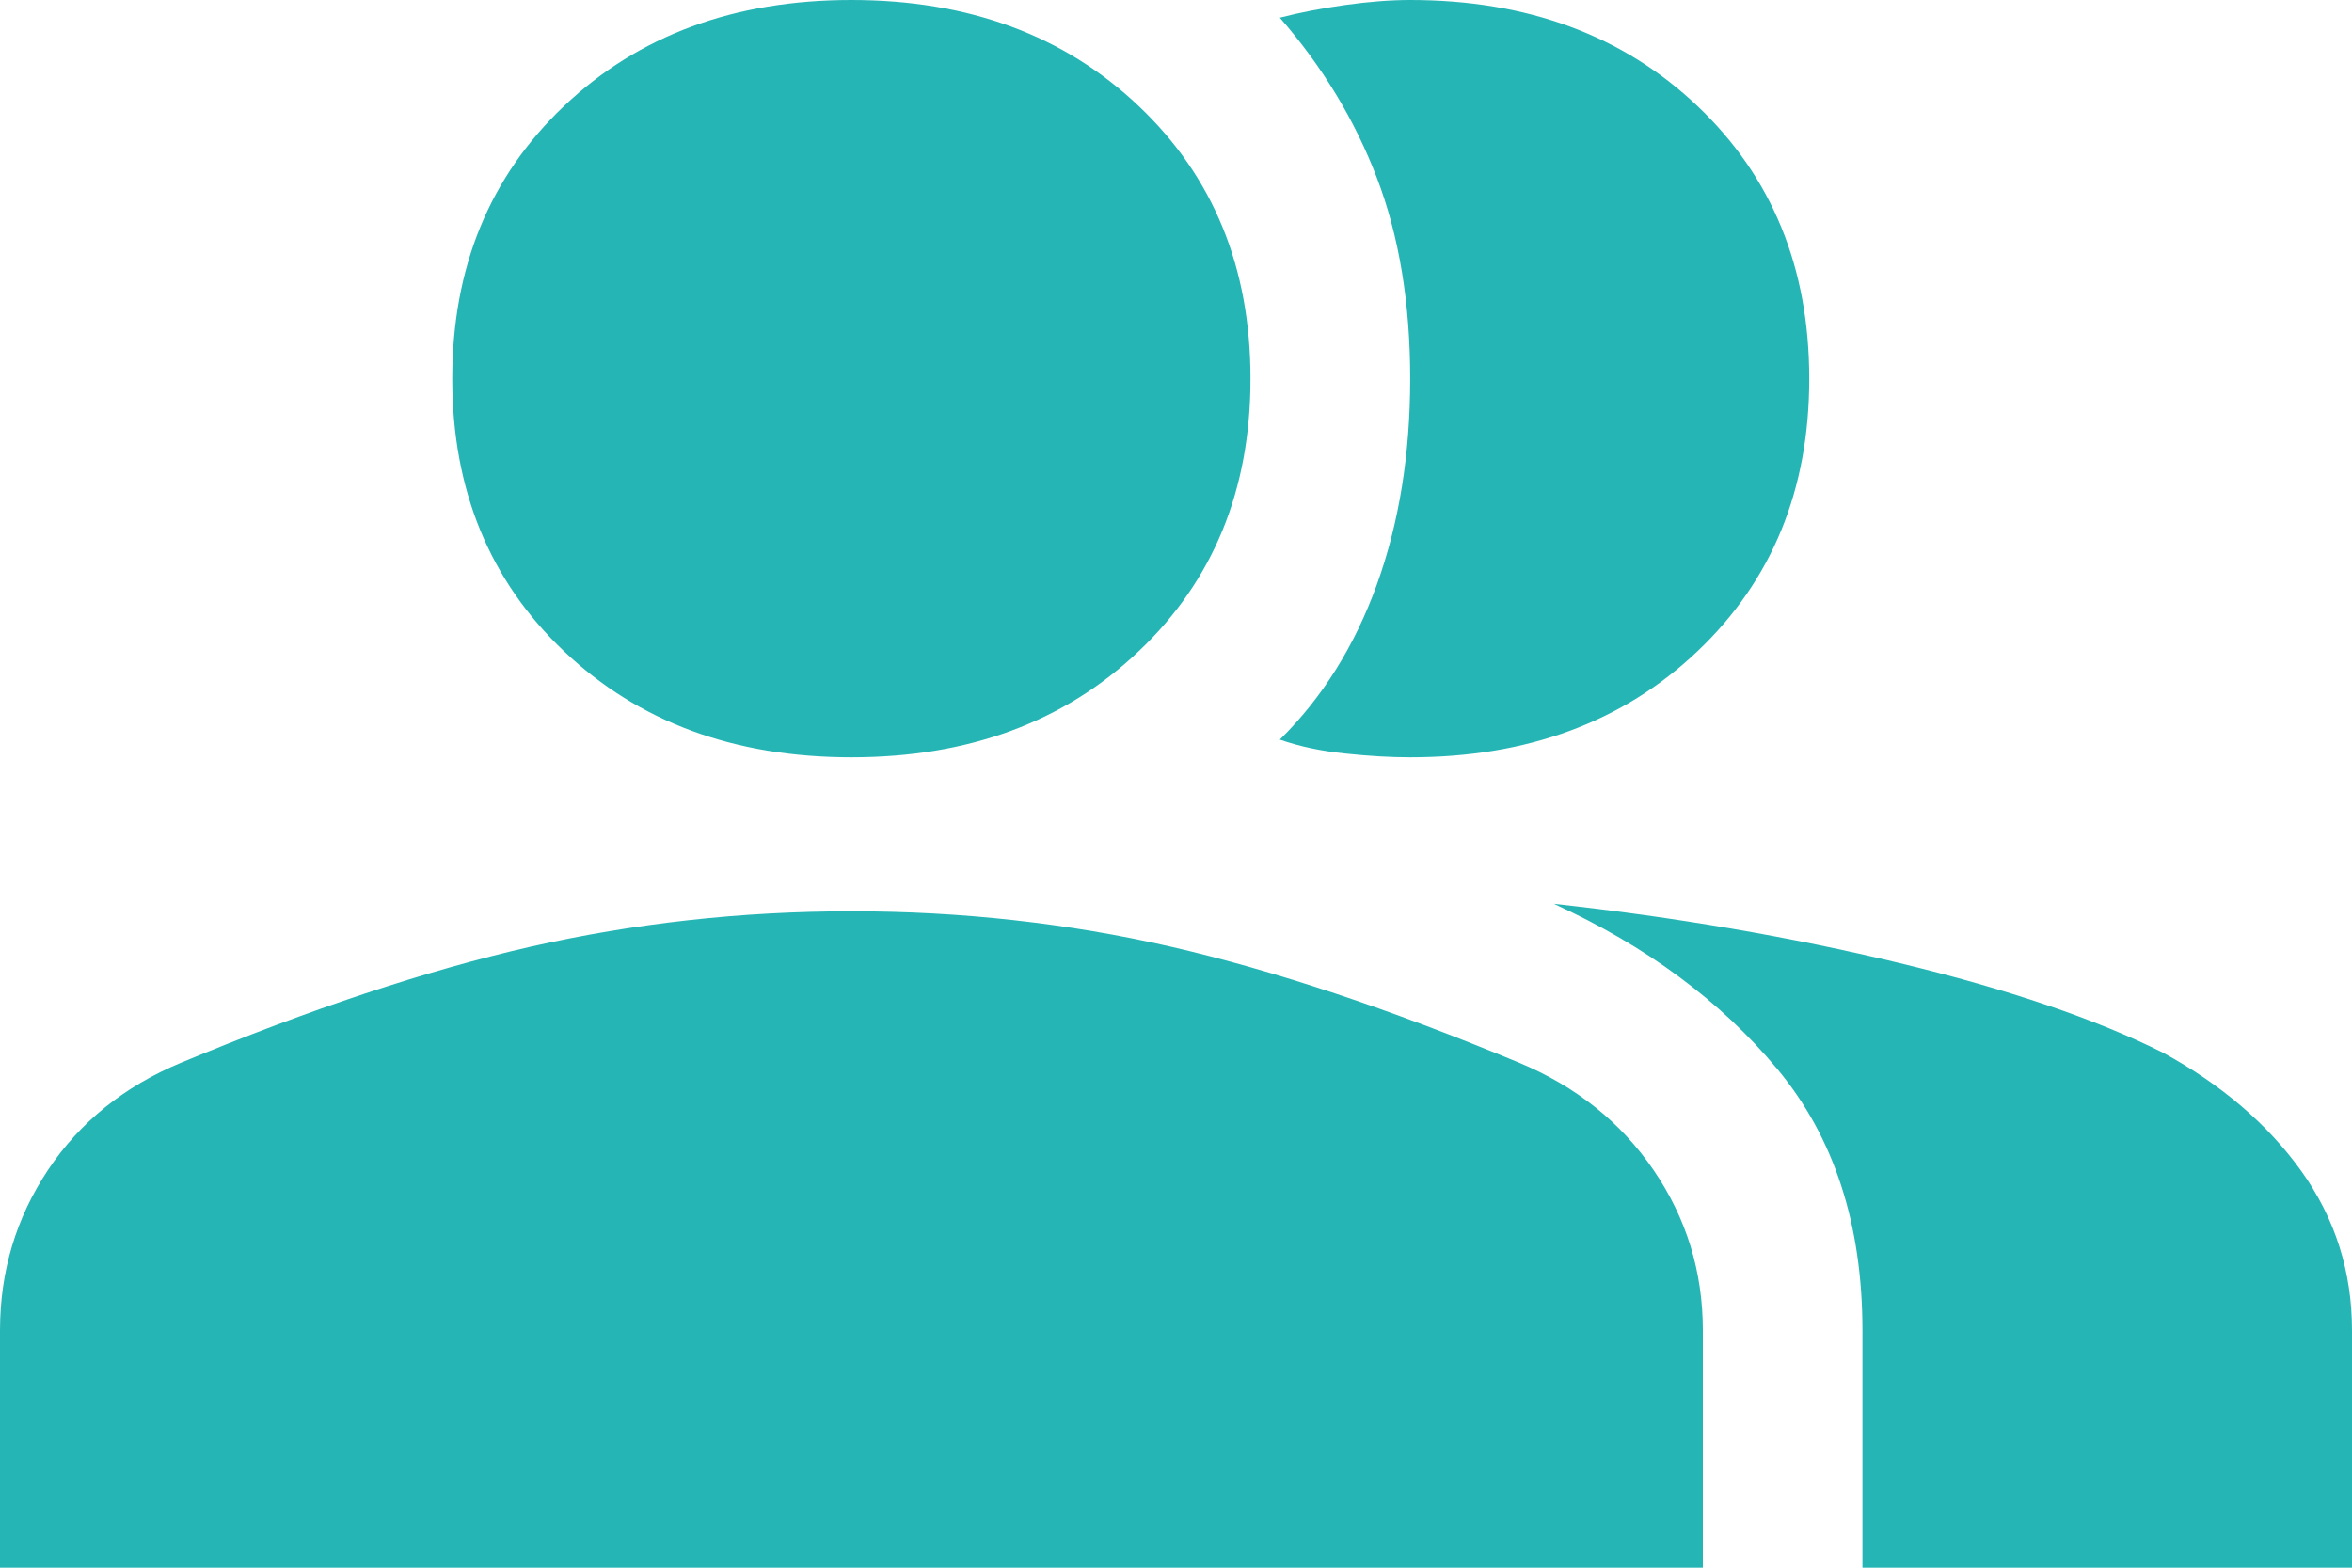 <svg width="21" height="14" viewBox="0 0 21 14" fill="none" xmlns="http://www.w3.org/2000/svg">
<path d="M0 14V11.881C0 11.355 0.143 10.878 0.428 10.449C0.713 10.021 1.109 9.702 1.615 9.491C2.771 9.01 3.813 8.665 4.739 8.454C5.666 8.244 6.62 8.138 7.602 8.138C8.584 8.138 9.534 8.244 10.453 8.454C11.371 8.665 12.408 9.01 13.565 9.491C14.071 9.702 14.471 10.021 14.764 10.449C15.057 10.878 15.204 11.355 15.204 11.881V14H0ZM16.629 14V11.881C16.629 10.934 16.376 10.156 15.869 9.547C15.362 8.939 14.697 8.447 13.873 8.071C14.966 8.191 15.995 8.368 16.962 8.601C17.928 8.834 18.712 9.1 19.313 9.401C19.836 9.687 20.248 10.04 20.549 10.46C20.849 10.881 21 11.355 21 11.881V14H16.629ZM7.602 6.763C6.557 6.763 5.701 6.448 5.036 5.816C4.371 5.185 4.038 4.374 4.038 3.382C4.038 2.39 4.371 1.578 5.036 0.947C5.701 0.316 6.557 0 7.602 0C8.647 0 9.502 0.316 10.167 0.947C10.833 1.578 11.165 2.39 11.165 3.382C11.165 4.374 10.833 5.185 10.167 5.816C9.502 6.448 8.647 6.763 7.602 6.763ZM16.154 3.382C16.154 4.374 15.821 5.185 15.156 5.816C14.491 6.448 13.636 6.763 12.591 6.763C12.416 6.763 12.222 6.752 12.008 6.729C11.795 6.707 11.601 6.666 11.427 6.605C11.807 6.23 12.096 5.768 12.294 5.219C12.492 4.67 12.591 4.058 12.591 3.382C12.591 2.705 12.492 2.108 12.294 1.589C12.096 1.071 11.807 0.594 11.427 0.158C11.601 0.113 11.795 0.075 12.008 0.045C12.222 0.015 12.416 0 12.591 0C13.636 0 14.491 0.316 15.156 0.947C15.821 1.578 16.154 2.39 16.154 3.382Z" fill="#26B5B5"/>
</svg>
